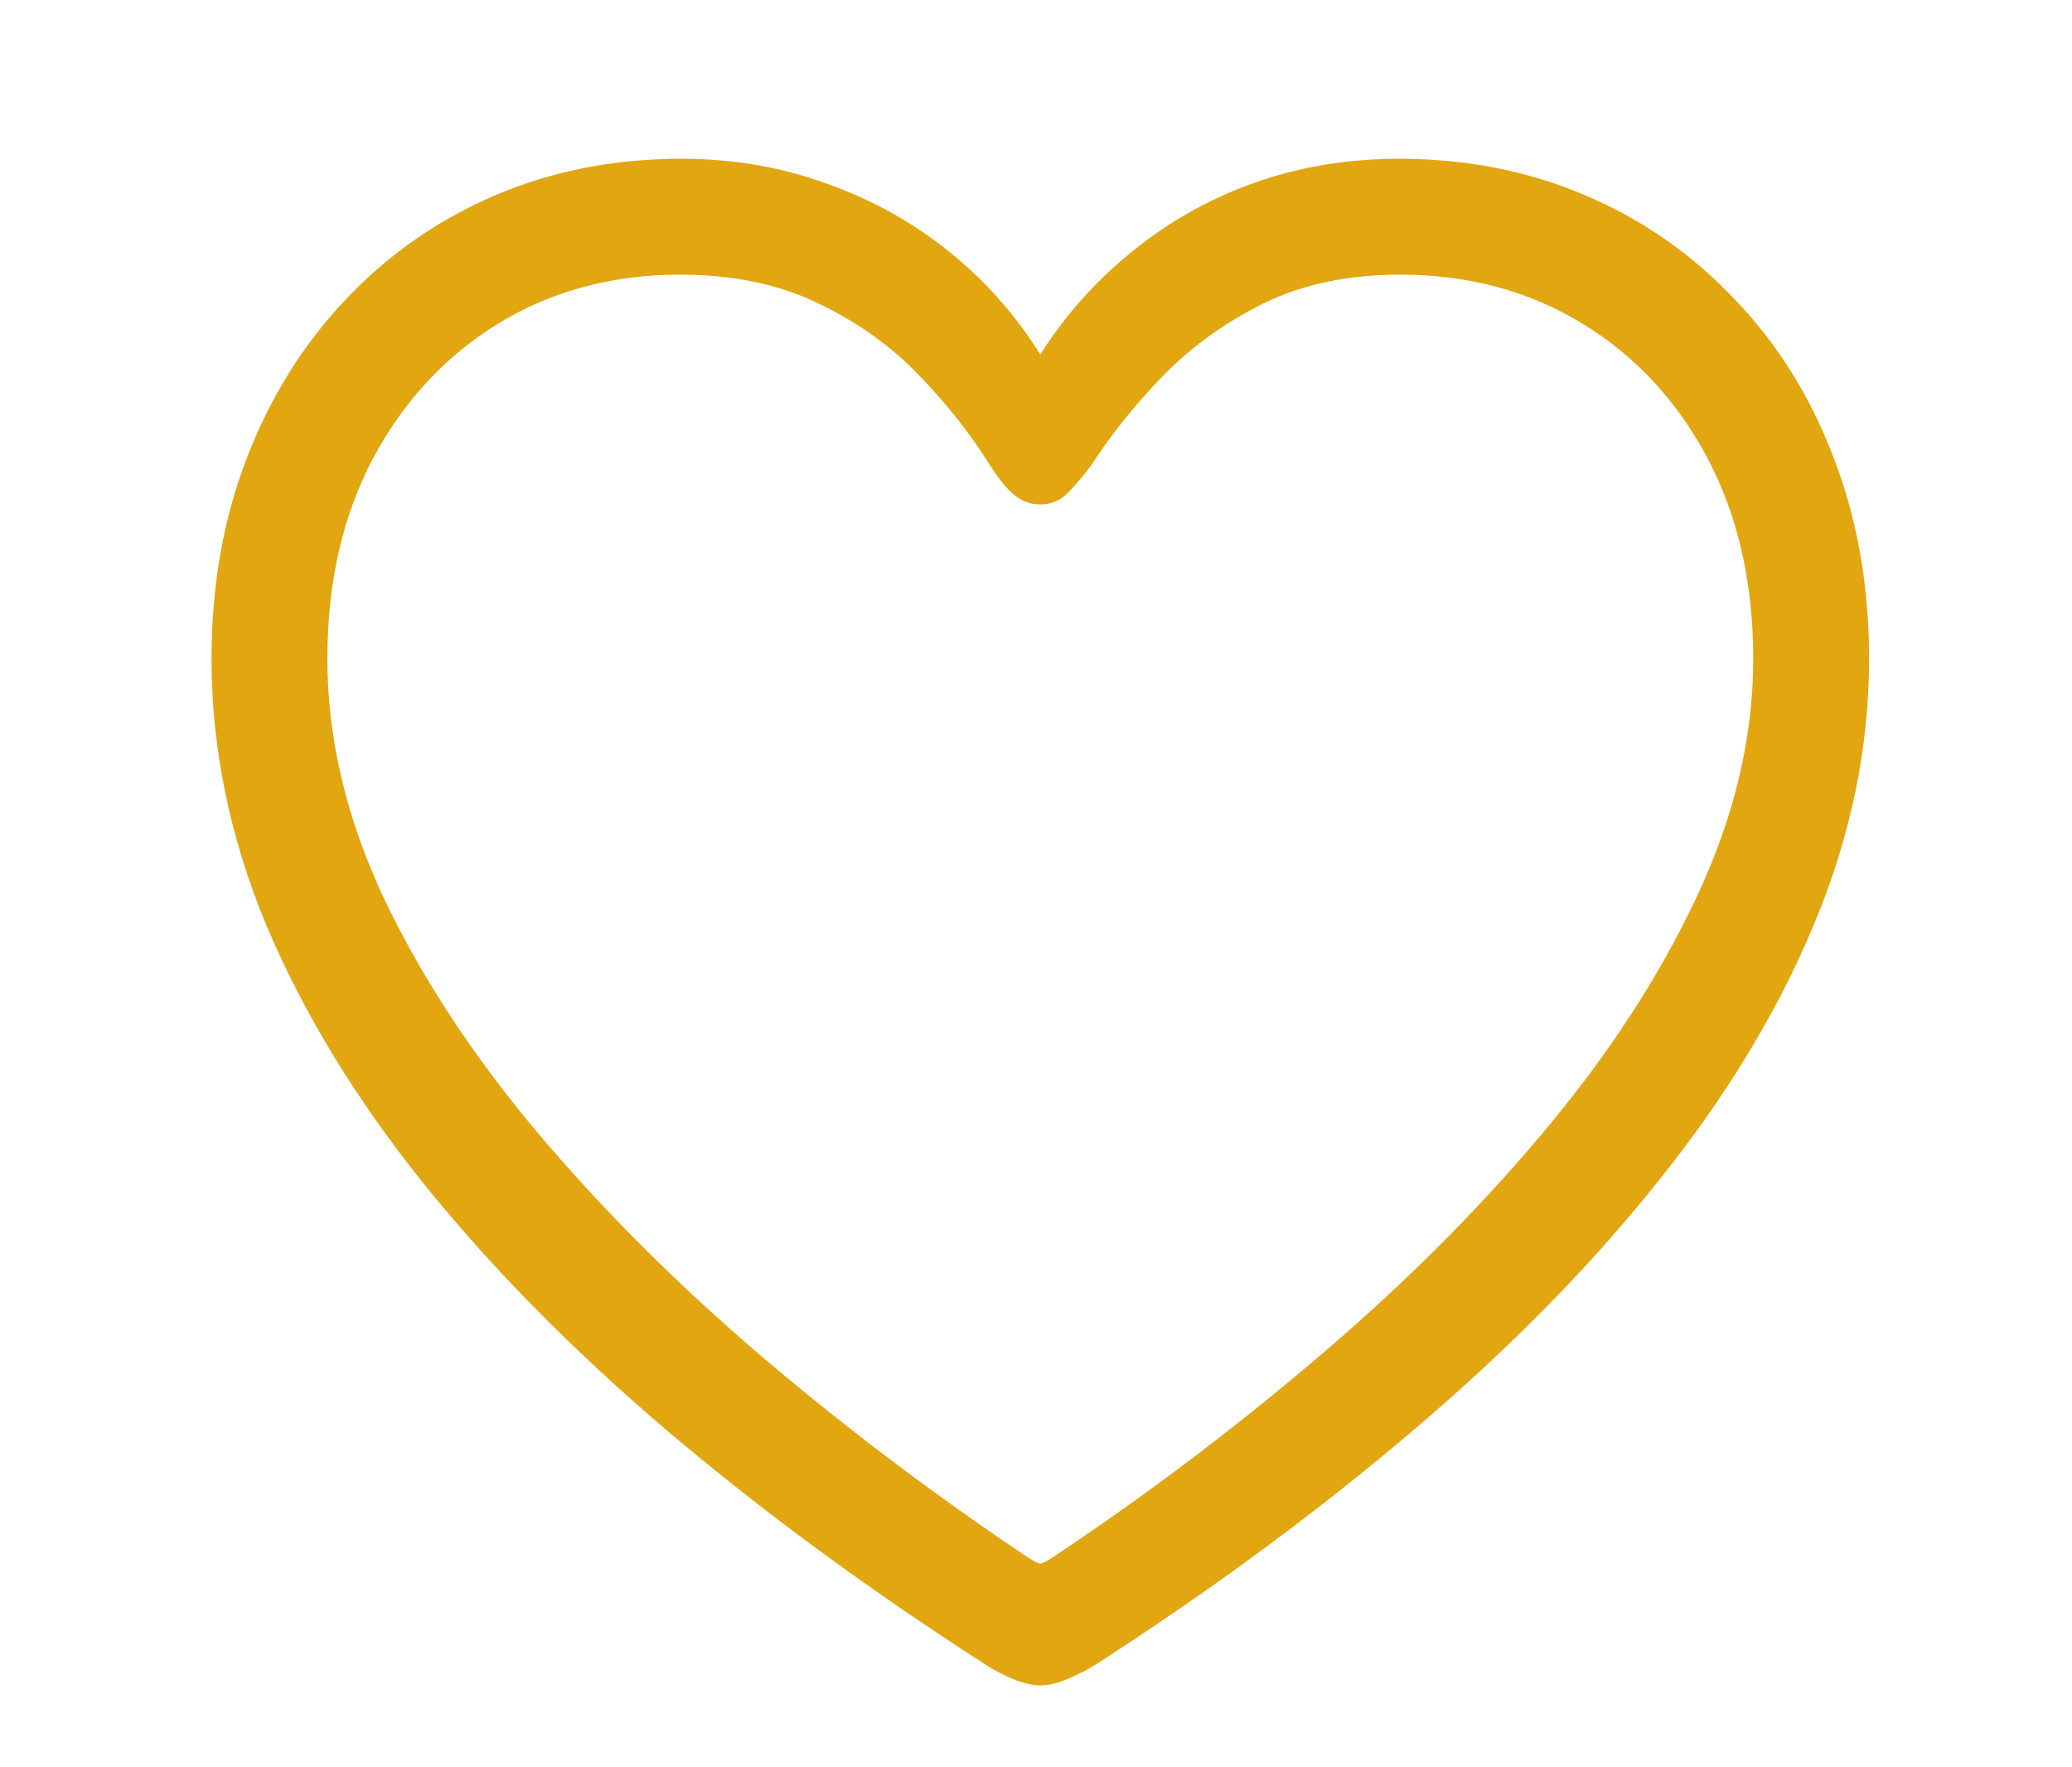 <svg width="34" height="29" viewBox="0 0 34 29" fill="none" xmlns="http://www.w3.org/2000/svg">
<path d="M3.471 10.812C3.471 9.617 3.664 8.517 4.051 7.515C4.438 6.512 4.978 5.646 5.673 4.915C6.368 4.177 7.184 3.608 8.122 3.207C9.06 2.806 10.081 2.605 11.184 2.605C12.029 2.605 12.824 2.742 13.568 3.014C14.313 3.279 14.983 3.651 15.577 4.131C16.172 4.611 16.669 5.173 17.07 5.817C17.479 5.173 17.98 4.611 18.574 4.131C19.169 3.644 19.835 3.268 20.572 3.003C21.317 2.738 22.112 2.605 22.957 2.605C24.06 2.605 25.08 2.806 26.019 3.207C26.957 3.608 27.773 4.177 28.468 4.915C29.17 5.646 29.71 6.512 30.09 7.515C30.477 8.517 30.67 9.617 30.67 10.812C30.67 12.273 30.369 13.724 29.768 15.163C29.173 16.595 28.317 18.006 27.2 19.395C26.09 20.785 24.755 22.142 23.193 23.467C21.639 24.792 19.903 26.074 17.983 27.312C17.847 27.398 17.693 27.477 17.521 27.549C17.357 27.62 17.206 27.656 17.07 27.656C16.941 27.656 16.791 27.62 16.619 27.549C16.447 27.477 16.297 27.398 16.168 27.312C14.242 26.074 12.498 24.792 10.937 23.467C9.382 22.142 8.047 20.785 6.93 19.395C5.82 18.006 4.964 16.595 4.362 15.163C3.768 13.724 3.471 12.273 3.471 10.812ZM5.372 10.812C5.372 12.109 5.68 13.416 6.296 14.733C6.919 16.044 7.768 17.337 8.842 18.611C9.916 19.879 11.137 21.096 12.505 22.264C13.88 23.431 15.316 24.516 16.812 25.519C16.949 25.612 17.035 25.658 17.07 25.658C17.106 25.658 17.192 25.612 17.328 25.519C18.832 24.516 20.268 23.431 21.636 22.264C23.011 21.096 24.232 19.879 25.299 18.611C26.373 17.337 27.218 16.044 27.834 14.733C28.457 13.416 28.769 12.109 28.769 10.812C28.769 9.559 28.518 8.46 28.017 7.515C27.515 6.569 26.828 5.832 25.954 5.302C25.08 4.772 24.088 4.507 22.979 4.507C22.119 4.507 21.371 4.664 20.733 4.979C20.096 5.295 19.545 5.692 19.079 6.172C18.621 6.645 18.23 7.132 17.908 7.633C17.729 7.869 17.582 8.037 17.468 8.138C17.353 8.231 17.221 8.277 17.07 8.277C16.92 8.277 16.784 8.231 16.662 8.138C16.54 8.045 16.401 7.876 16.243 7.633C15.928 7.124 15.541 6.634 15.083 6.161C14.625 5.681 14.073 5.287 13.429 4.979C12.784 4.664 12.029 4.507 11.162 4.507C10.052 4.507 9.06 4.772 8.187 5.302C7.32 5.832 6.632 6.569 6.124 7.515C5.623 8.46 5.372 9.559 5.372 10.812Z" fill="#E1A610"/>
</svg>
